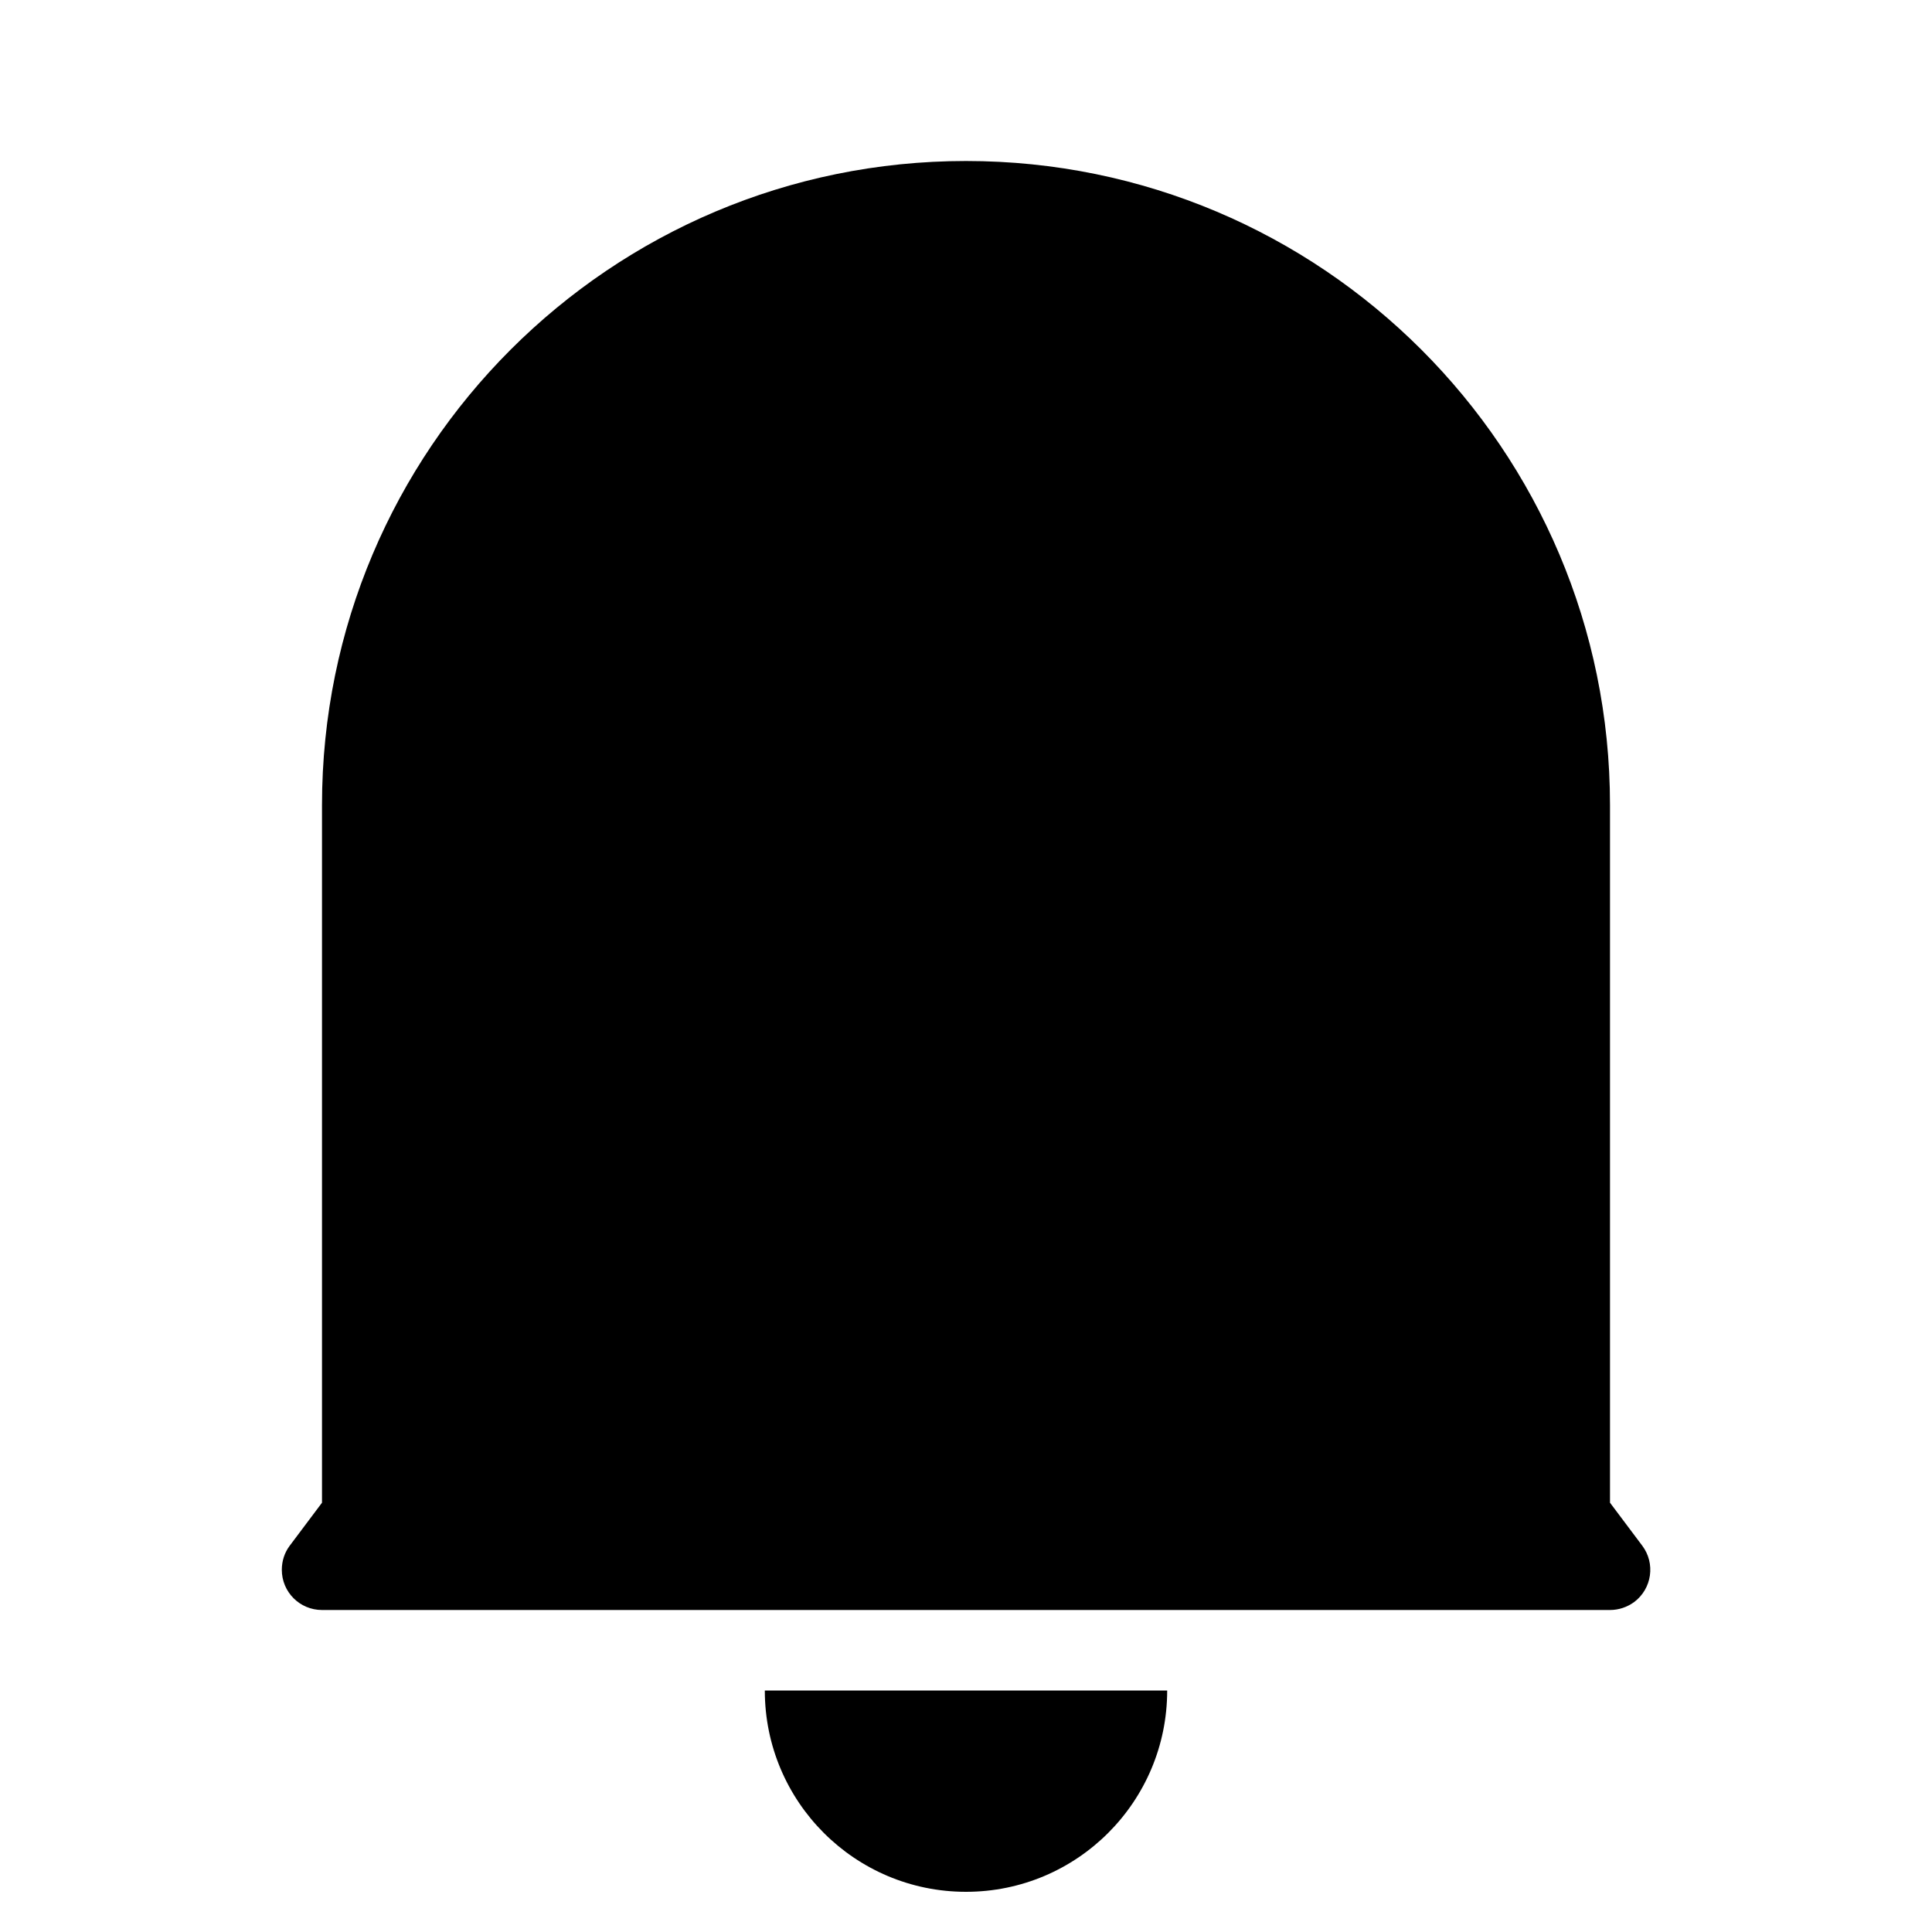 <svg width="15" height="15" viewBox="0 0 15 15" fill="none" xmlns="http://www.w3.org/2000/svg">
<path d="M12.5 11.667L12.75 12C12.854 12.138 12.826 12.334 12.688 12.438C12.633 12.478 12.568 12.5 12.5 12.5H2.5C2.327 12.5 2.188 12.36 2.188 12.188C2.188 12.12 2.209 12.054 2.25 12L2.5 11.667V6.25C2.5 3.489 4.739 1.25 7.5 1.25C10.261 1.25 12.5 3.489 12.5 6.25V11.667ZM5.938 13.125H9.062C9.062 13.988 8.363 14.688 7.5 14.688C6.637 14.688 5.938 13.988 5.938 13.125Z" fill="black"/>
</svg>
